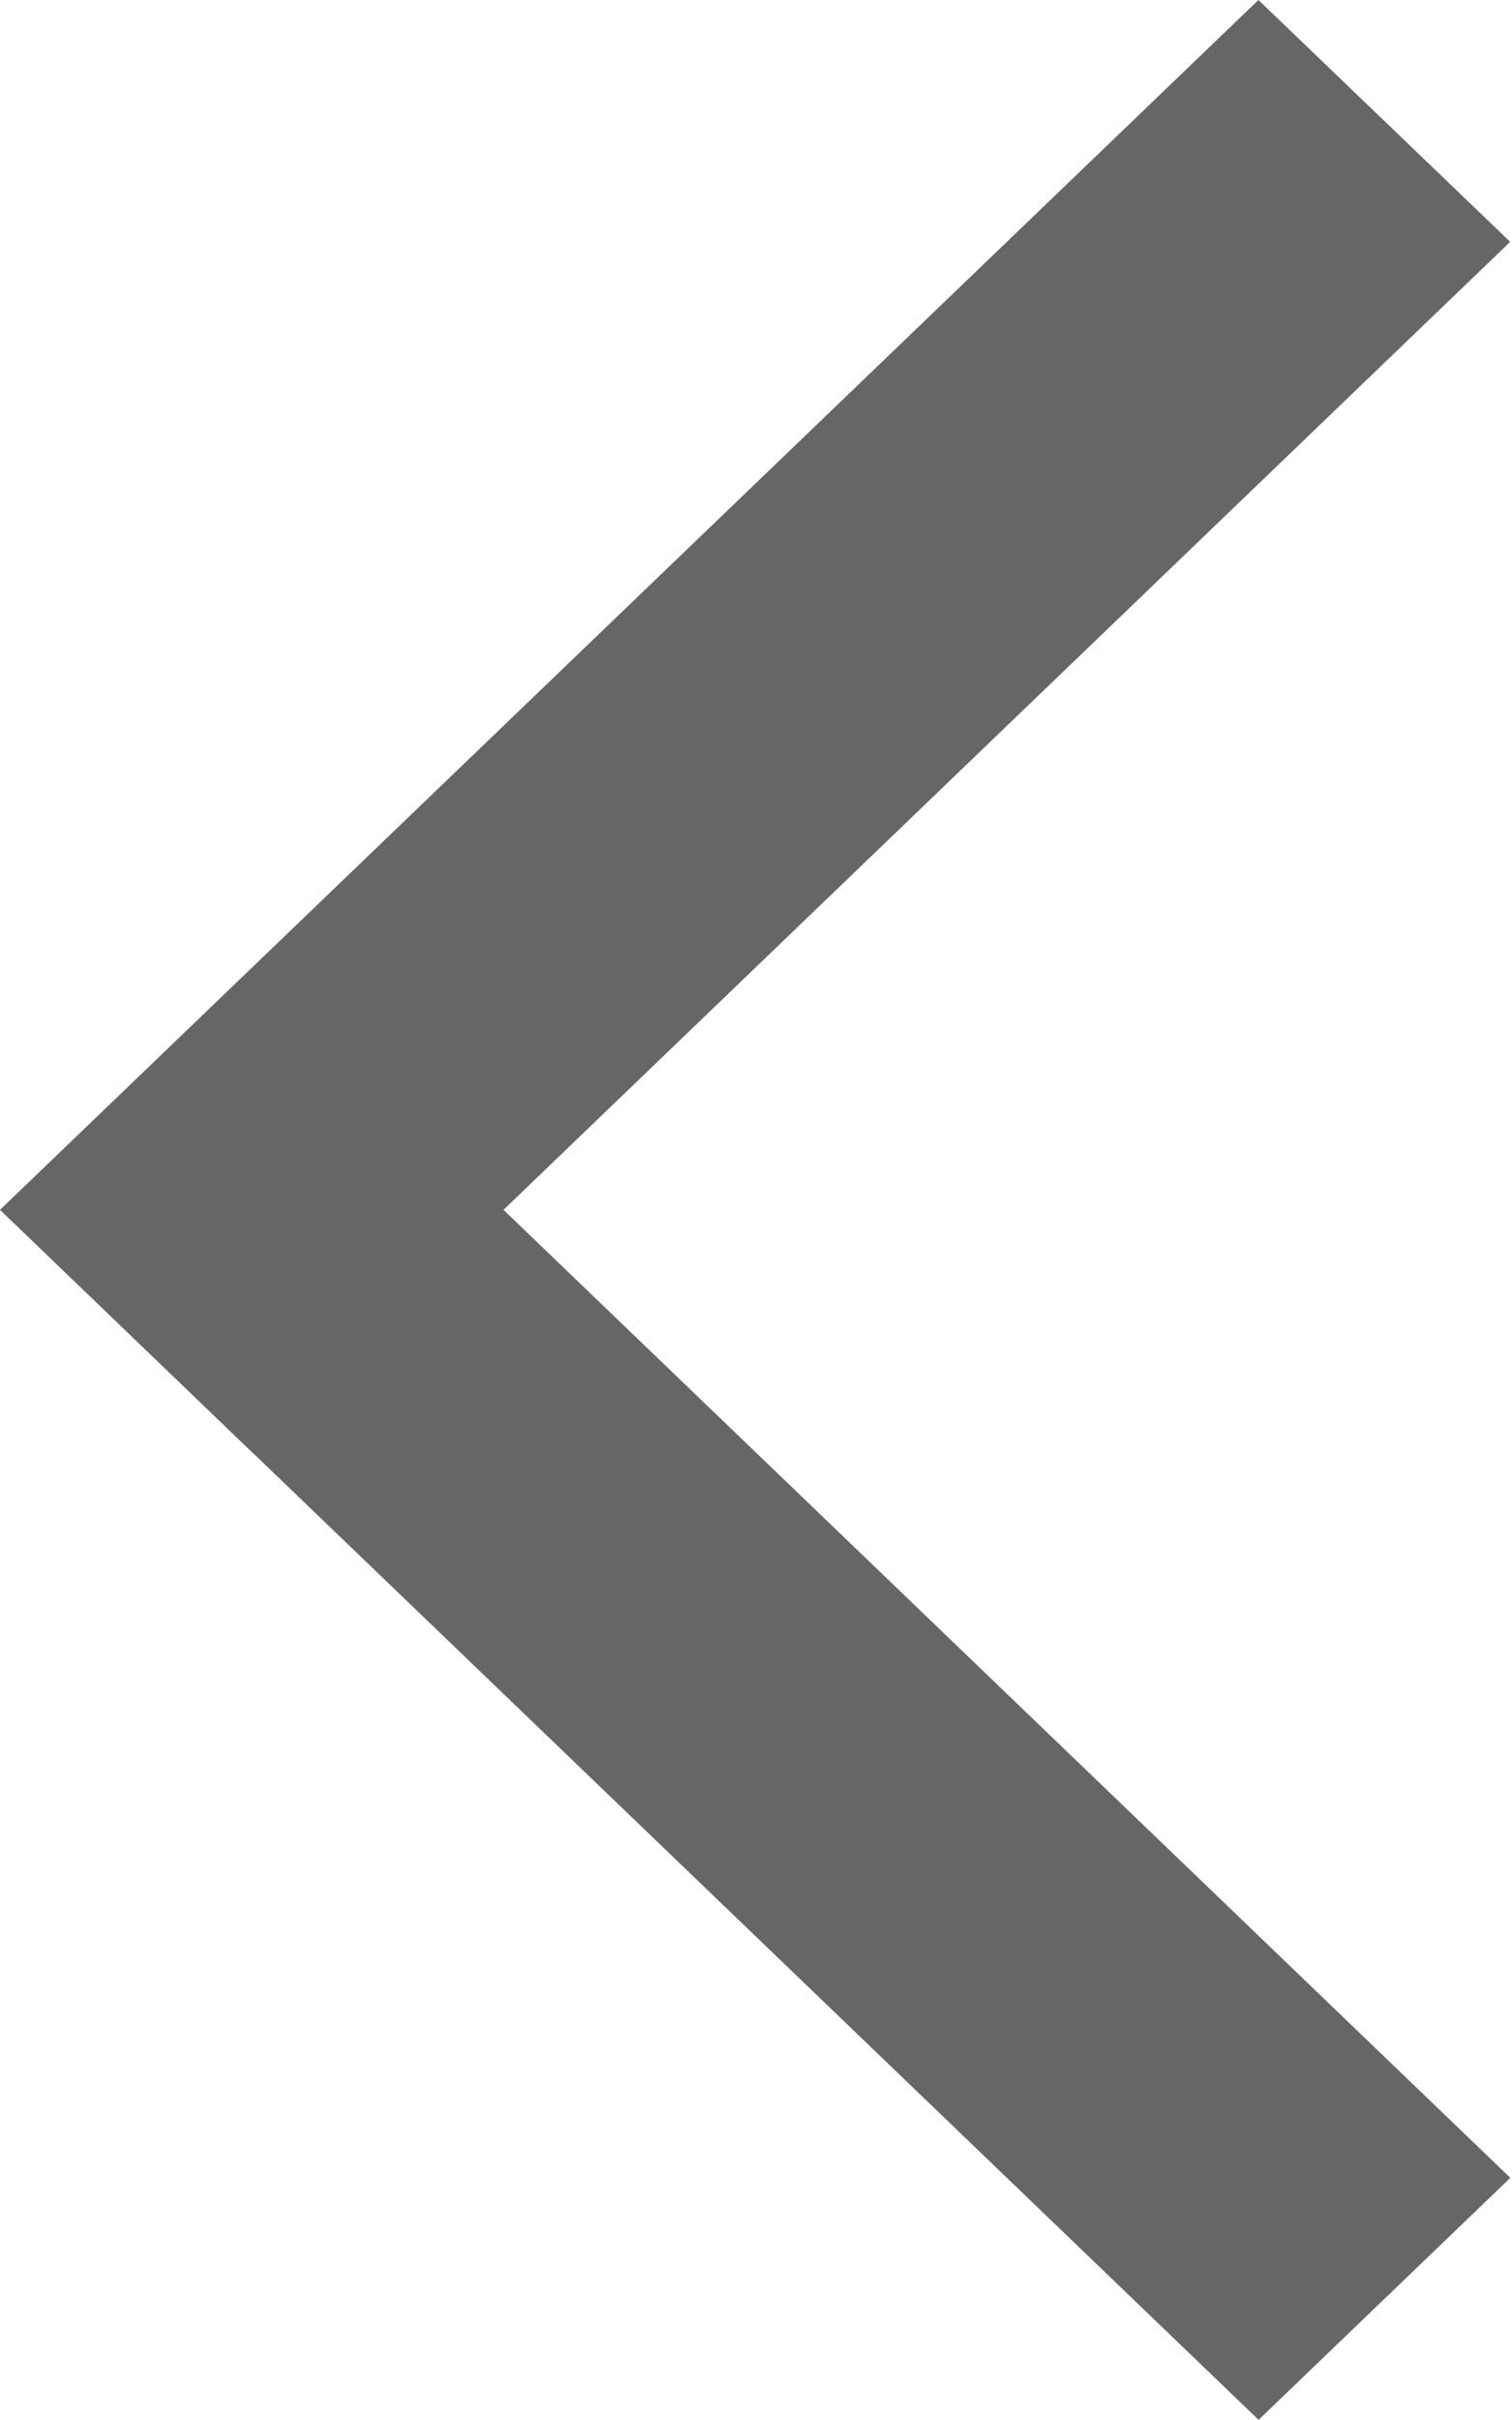 <svg xmlns="http://www.w3.org/2000/svg" width="10" height="16">
    <path fill-rule="evenodd" fill="#666" d="m8.324 15.999-6.659-6.4h-.001L0 7.999 8.323 0l1.665 1.599-6.658 6.4 6.659 6.4-1.665 1.6z"/>
</svg>
